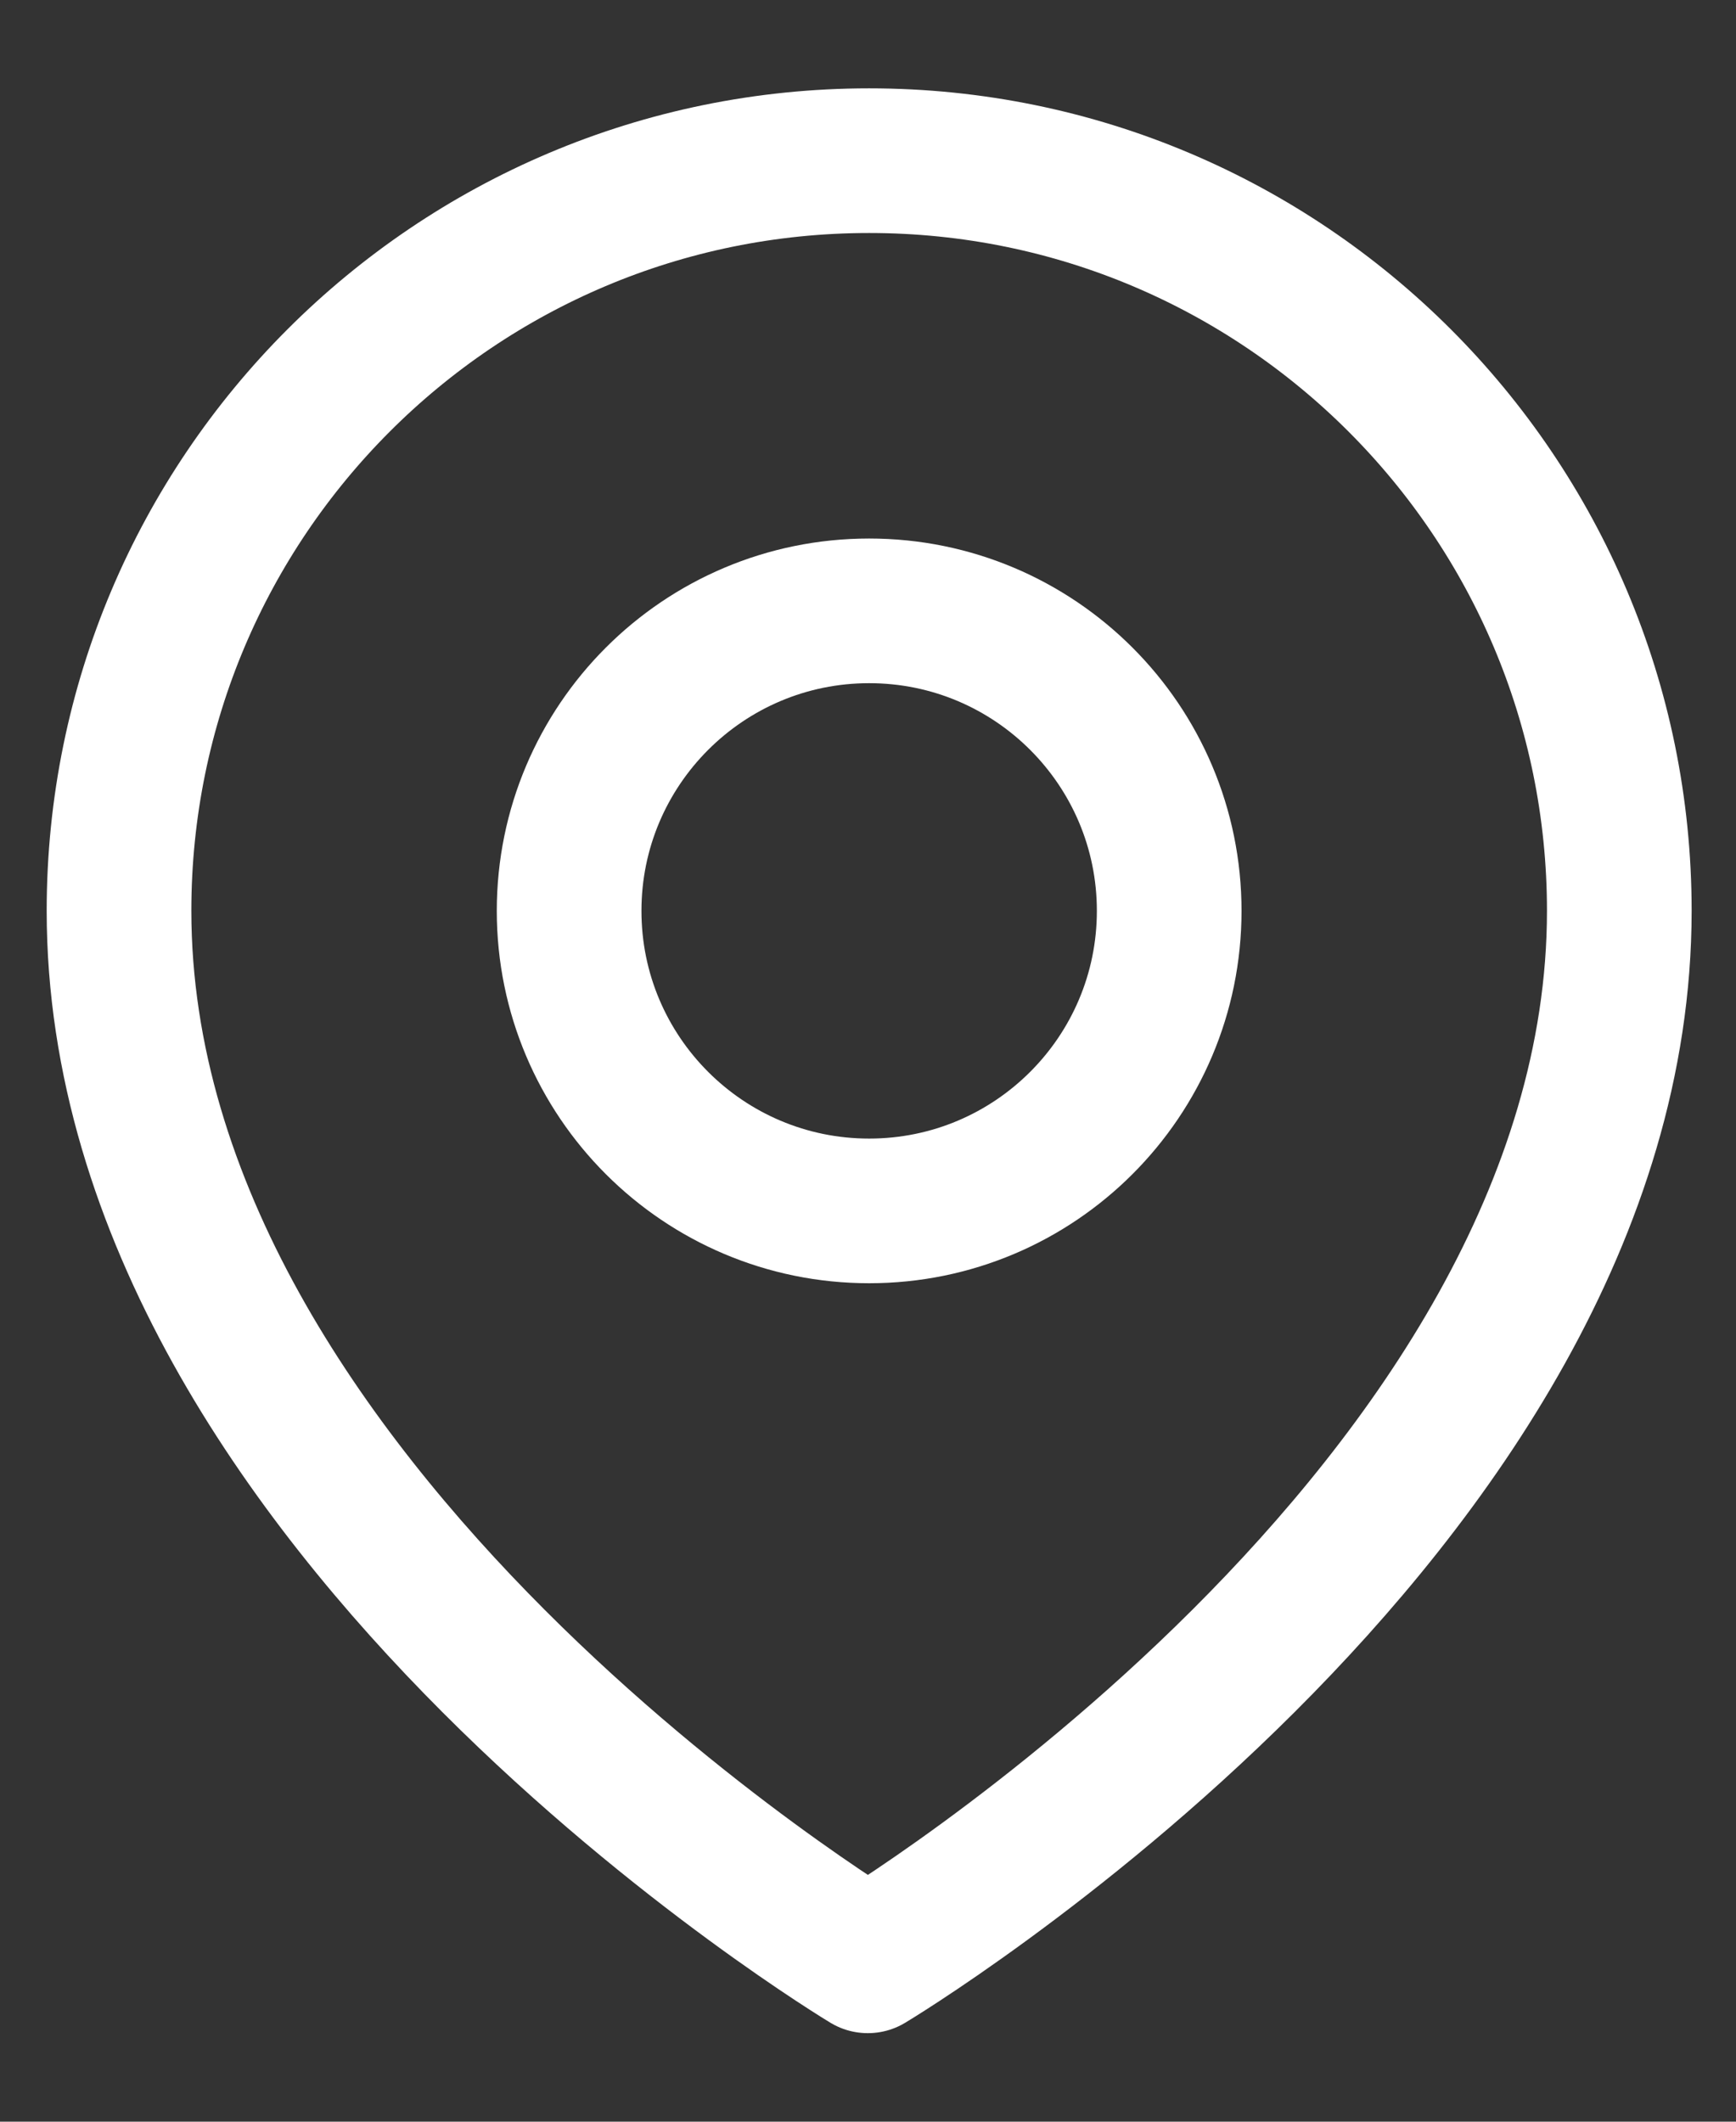<svg width="18" height="22" viewBox="0 0 18 22" fill="none" xmlns="http://www.w3.org/2000/svg">
<rect x="0" y="0" width="18" height="22" fill="#333333" stroke="none"/>
<path d="M8.998 20.332C8.998 20.332 1.234 15.667 1.234 9.444C1.234 5.148 4.716 1.666 9.012 1.666C13.308 1.666 16.79 5.148 16.79 9.444C16.79 15.667 8.998 20.332 8.998 20.332Z" stroke="white" stroke-width="1.5" stroke-miterlimit="10" stroke-linecap="round" stroke-linejoin="round"/>
<path d="M9.012 12.556C10.73 12.556 12.123 11.163 12.123 9.445C12.123 7.727 10.73 6.334 9.012 6.334C7.294 6.334 5.901 7.727 5.901 9.445C5.901 11.163 7.294 12.556 9.012 12.556Z" stroke="white" stroke-width="1.5" stroke-miterlimit="10" stroke-linecap="round" stroke-linejoin="round"/>
</svg>
